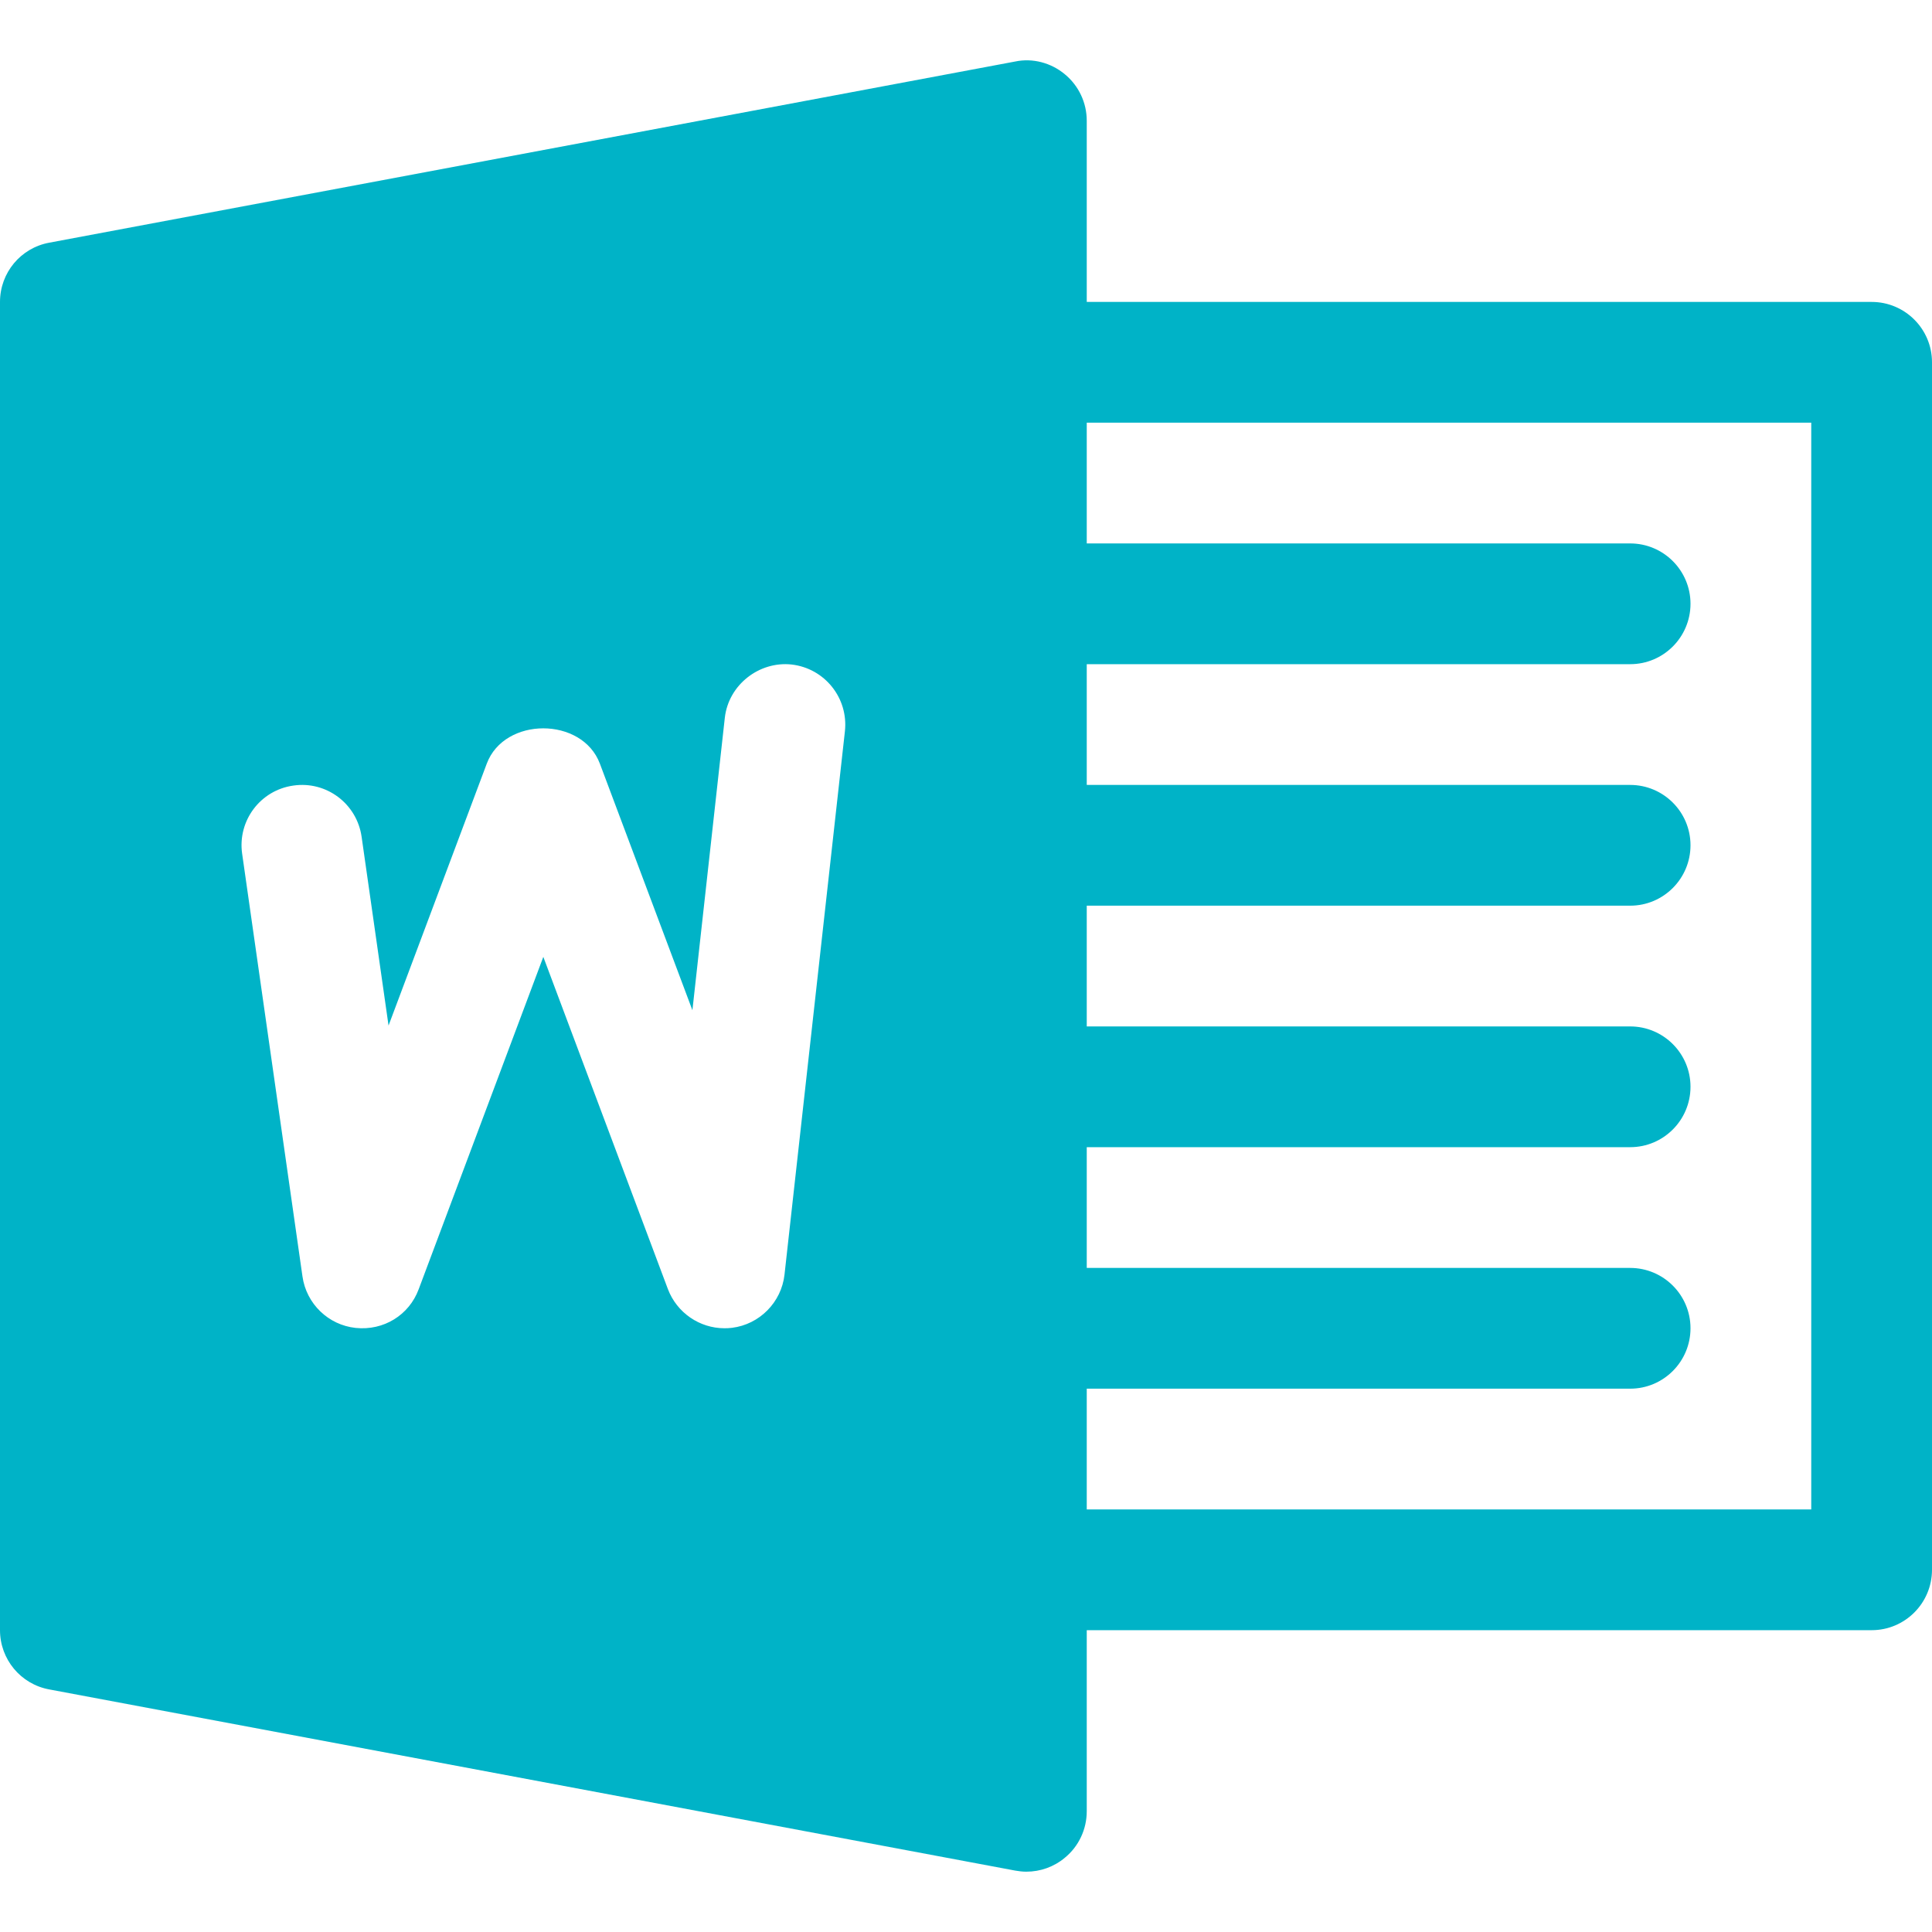 <svg width="18" height="18" viewBox="0 0 18 18" fill="none" xmlns="http://www.w3.org/2000/svg">
<path d="M17.438 2.813H10.125V1.125C10.125 0.958 10.051 0.799 9.921 0.692C9.793 0.585 9.621 0.539 9.459 0.573L0.459 2.261C0.192 2.31 0 2.542 0 2.813V15.188C0 15.458 0.192 15.691 0.459 15.74L9.459 17.428C9.493 17.434 9.528 17.438 9.562 17.438C9.693 17.438 9.82 17.393 9.921 17.308C10.051 17.202 10.125 17.042 10.125 16.875V15.188H17.438C17.748 15.188 18 14.936 18 14.625V3.375C18 3.065 17.748 2.813 17.438 2.813ZM7.872 6.812L7.309 11.876C7.28 12.133 7.077 12.339 6.82 12.371C6.796 12.374 6.774 12.375 6.75 12.375C6.518 12.375 6.307 12.231 6.223 12.011L5.062 8.915L3.901 12.011C3.812 12.252 3.575 12.399 3.314 12.372C3.059 12.345 2.854 12.147 2.818 11.892L2.256 7.954C2.212 7.647 2.425 7.362 2.733 7.319C3.041 7.274 3.325 7.488 3.369 7.796L3.62 9.555L4.535 7.115C4.699 6.676 5.424 6.676 5.589 7.115L6.451 9.412L6.753 6.687C6.788 6.379 7.074 6.159 7.374 6.191C7.684 6.226 7.905 6.504 7.872 6.812ZM16.875 14.063H10.125V12.938H15.188C15.498 12.938 15.75 12.686 15.75 12.375C15.75 12.065 15.498 11.813 15.188 11.813H10.125V10.688H15.188C15.498 10.688 15.75 10.436 15.75 10.125C15.75 9.815 15.498 9.563 15.188 9.563H10.125V8.438H15.188C15.498 8.438 15.75 8.186 15.75 7.875C15.75 7.565 15.498 7.313 15.188 7.313H10.125V6.188H15.188C15.498 6.188 15.75 5.936 15.75 5.625C15.75 5.315 15.498 5.063 15.188 5.063H10.125V3.938H16.875V14.063Z" fill="#00B3C7"/>
</svg>
